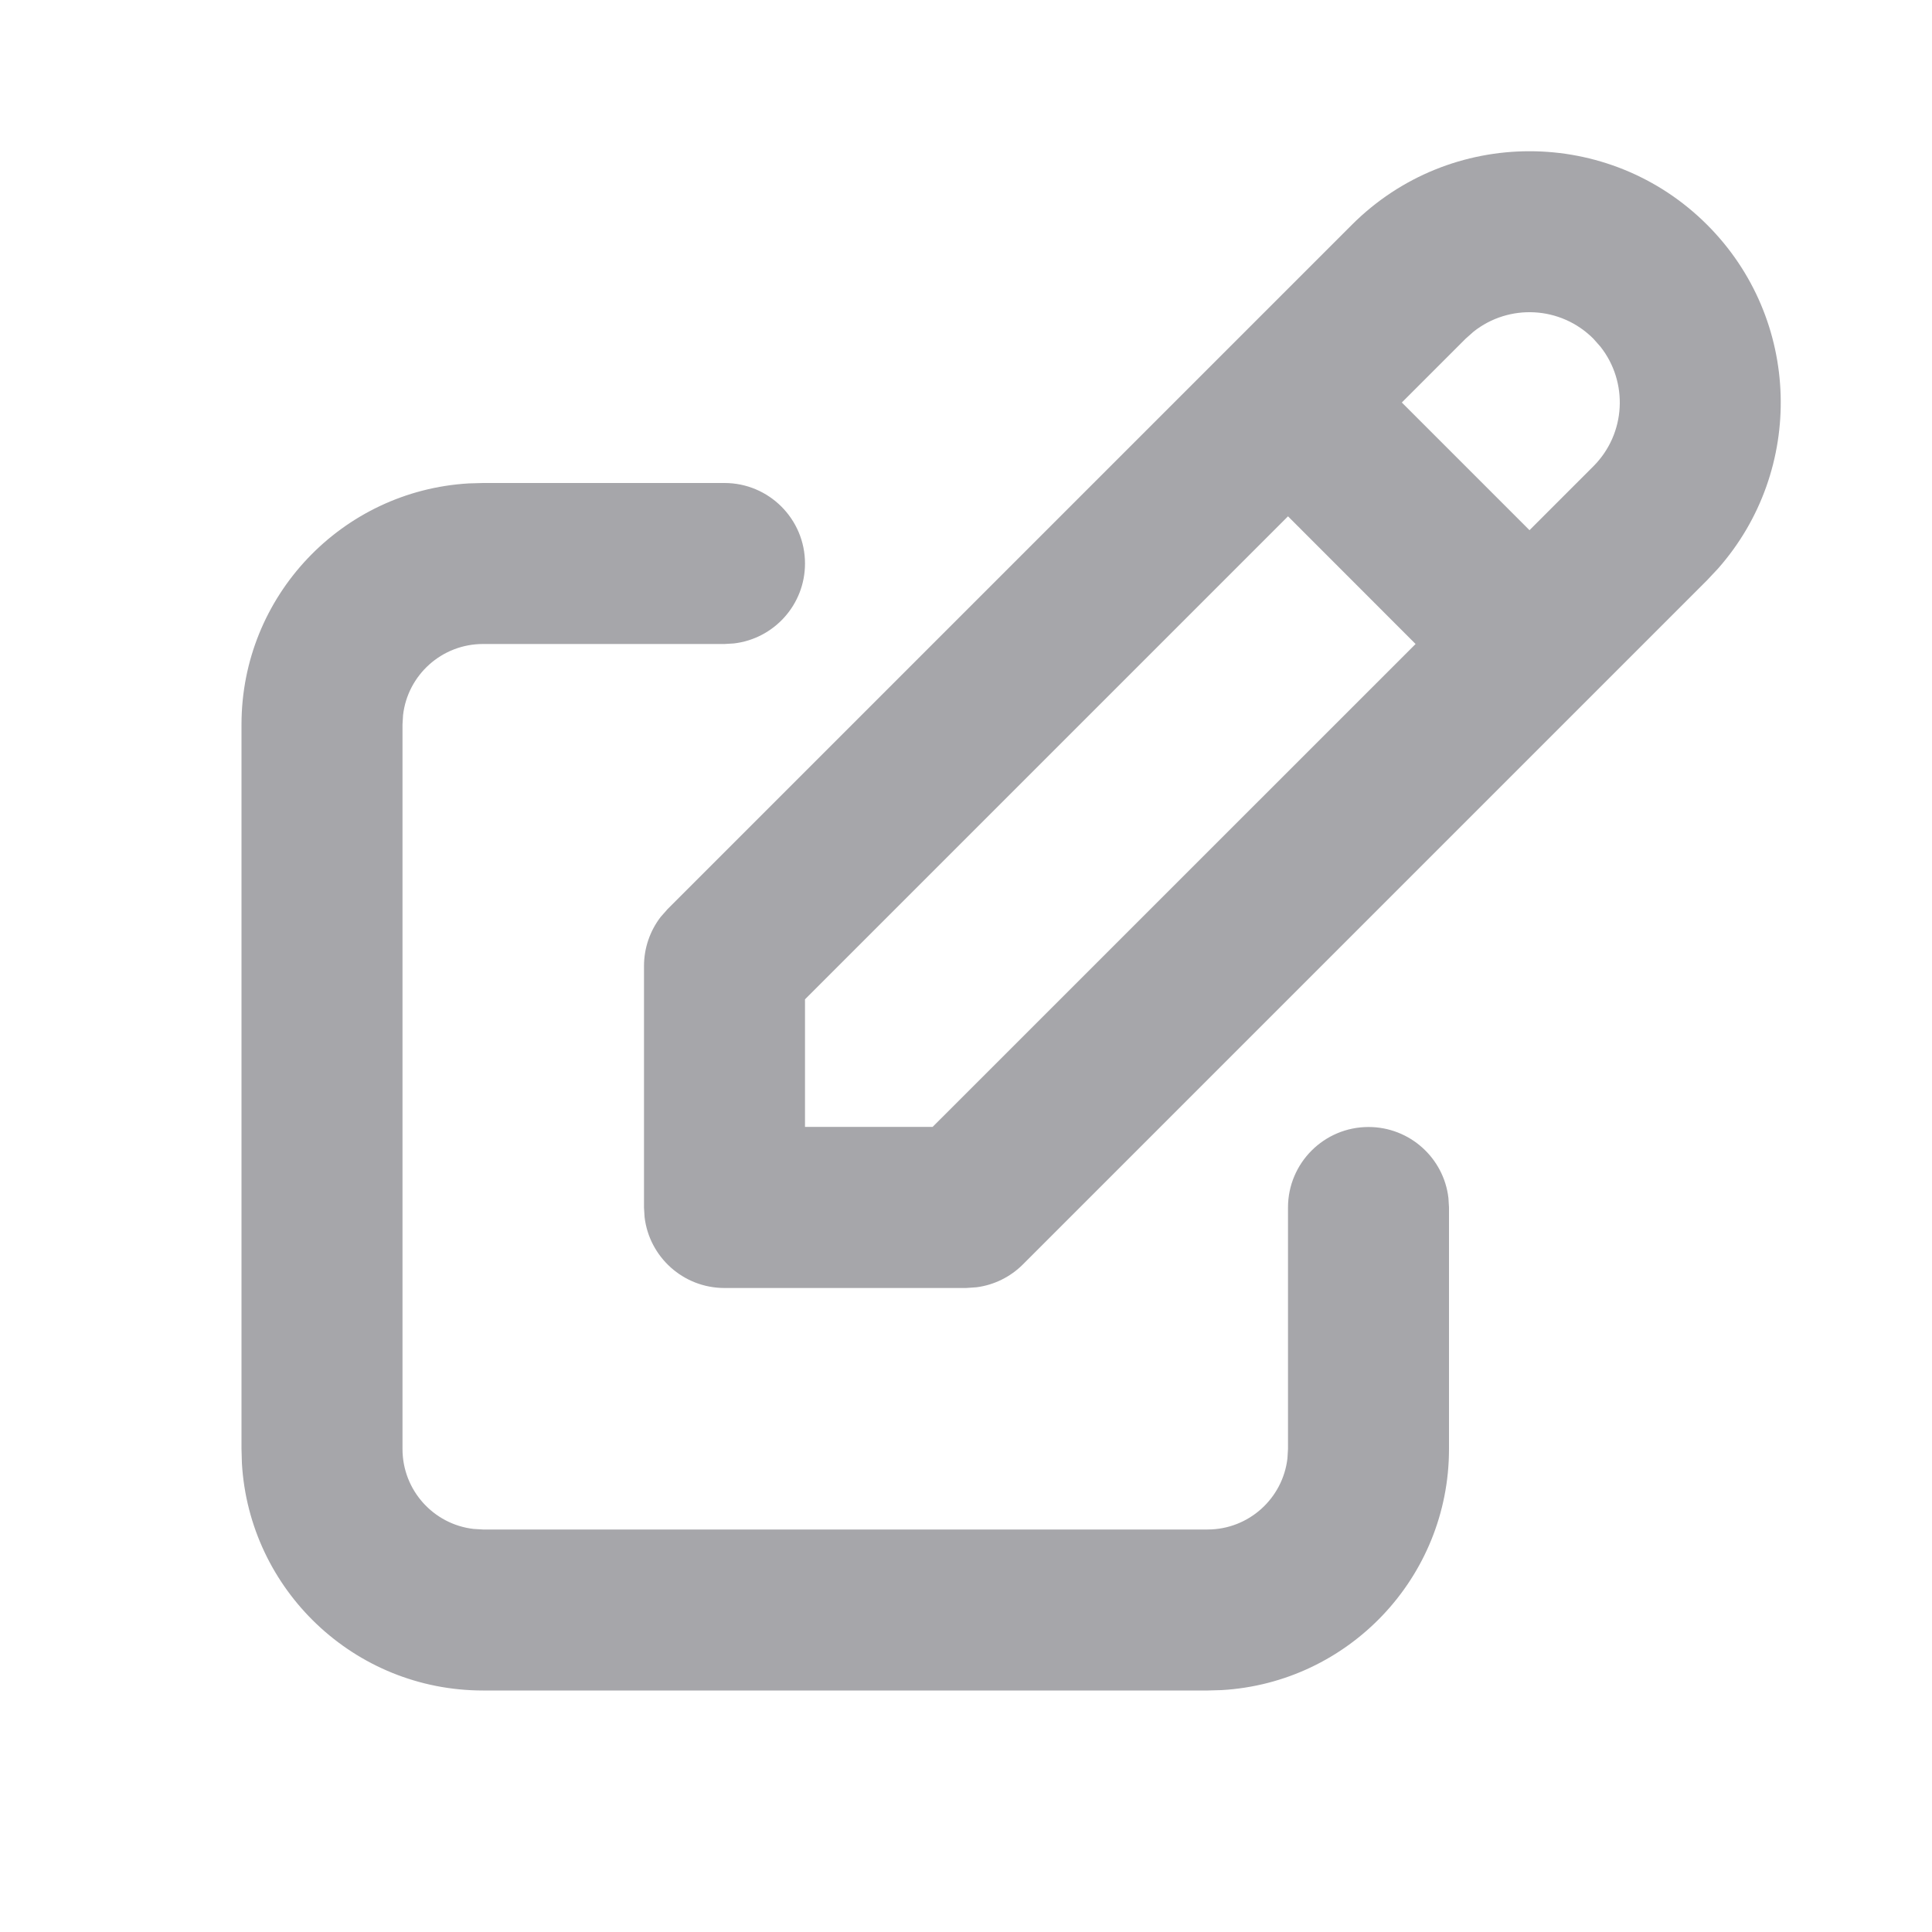 <svg width="24" height="24" viewBox="0 0 24 24" fill="none" xmlns="http://www.w3.org/2000/svg">
<path fill-rule="evenodd" clip-rule="evenodd" d="M21.207 2.793C19.988 1.574 18.012 1.574 16.793 2.793L15.293 4.293C15.293 4.293 15.293 4.293 15.293 4.293C15.293 4.293 15.293 4.293 15.293 4.293L8.293 11.293L8.206 11.392C8.073 11.566 8 11.779 8 12V15L8.007 15.117C8.064 15.614 8.487 16 9 16H12L12.131 15.991C12.348 15.963 12.551 15.863 12.707 15.707L19.707 8.707L21.207 7.207L21.342 7.063C22.424 5.837 22.379 3.965 21.207 2.793ZM19 6.586L19.793 5.793C20.2 5.386 20.229 4.745 19.88 4.305L19.793 4.207C19.386 3.8 18.745 3.771 18.305 4.12L18.207 4.207L17.414 5L19 6.586ZM16 6.414L17.585 8L11.585 13.999H10V12.414L16 6.414ZM9 6C9.552 6 10 6.448 10 7C10 7.513 9.614 7.935 9.117 7.993L9 8H6C5.487 8 5.064 8.386 5.007 8.883L5 9V18C5 18.513 5.386 18.936 5.883 18.993L6 19H15C15.513 19 15.935 18.614 15.993 18.117L16 18V15C16 14.448 16.448 14 17 14C17.513 14 17.936 14.386 17.993 14.883L18 15V18C18 19.598 16.751 20.904 15.176 20.995L15 21H6C4.402 21 3.096 19.751 3.005 18.176L3 18V9C3 7.402 4.249 6.096 5.824 6.005L6 6H9Z" fill="#A6A6AA"/>
</svg>
